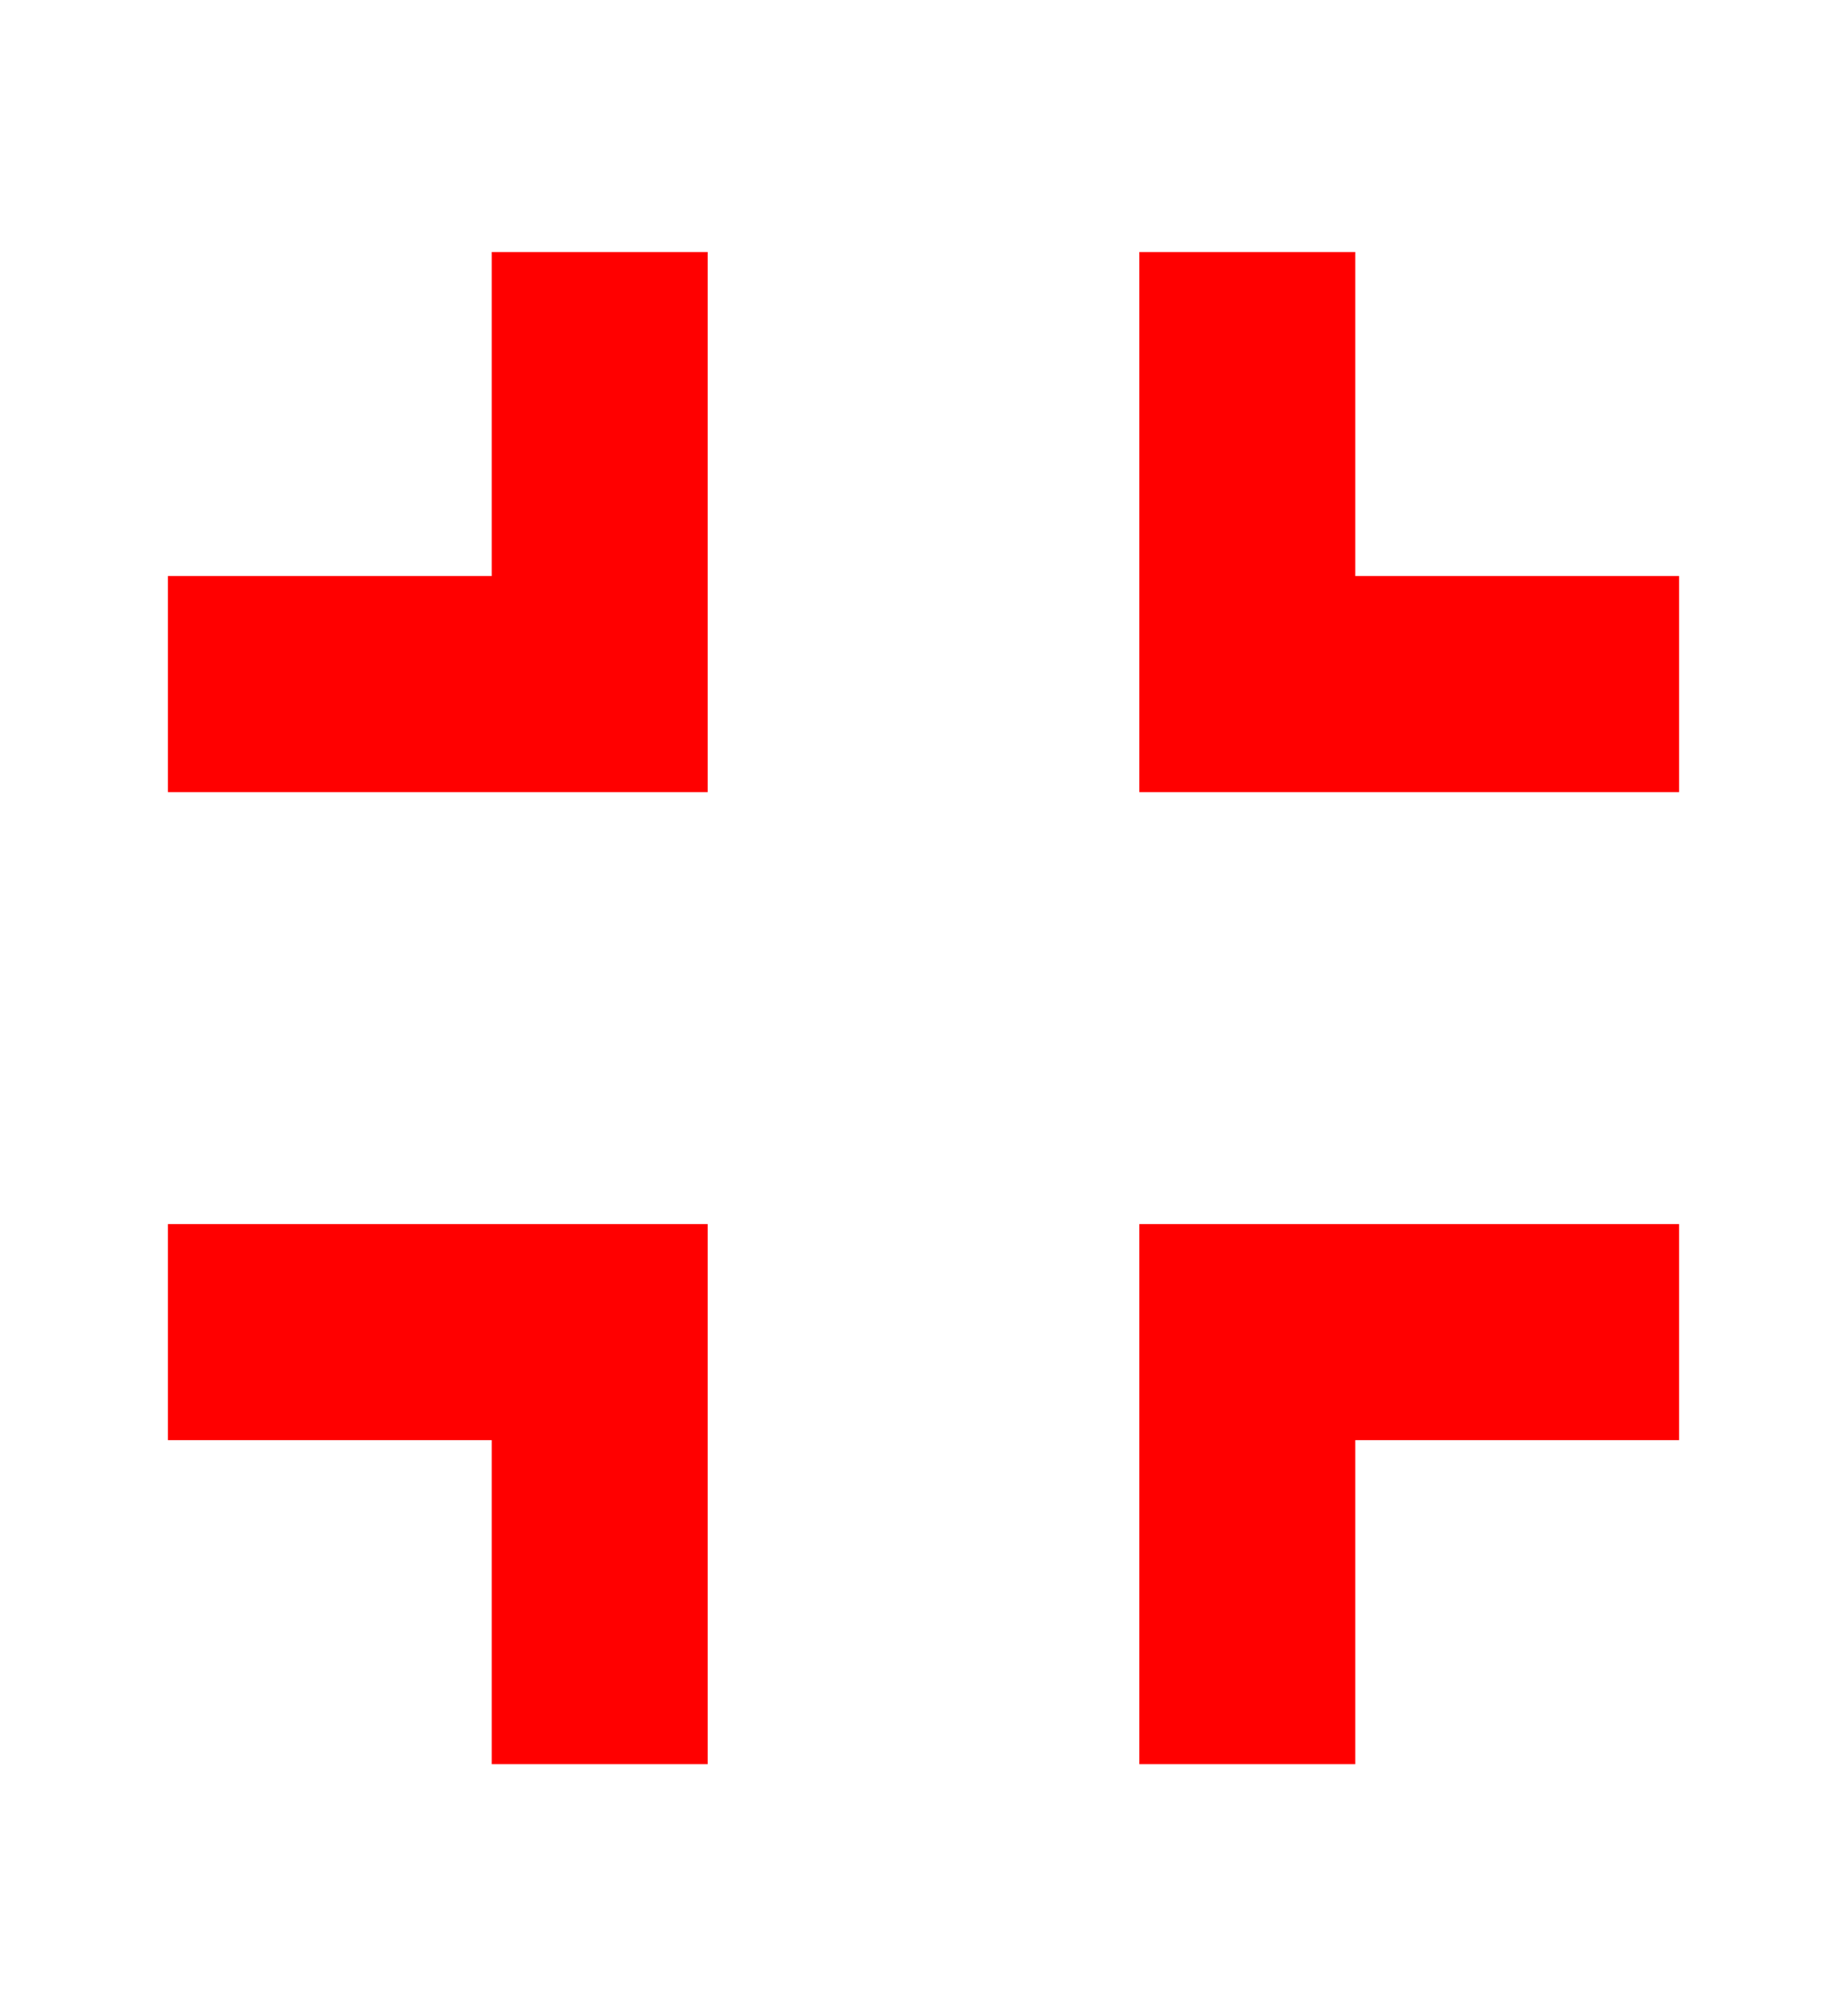 <svg width="22" height="24" viewBox="0 0 22 24" fill="none" xmlns="http://www.w3.org/2000/svg">
<mask id="mask0_103_92" style="mask-type:alpha" maskUnits="userSpaceOnUse" x="0" y="0" width="22" height="24">
<rect width="22" height="24" fill="#C4C4C4"/>
</mask>
<g mask="url(#mask0_103_92)">
<path fill-rule="evenodd" clip-rule="evenodd" d="M2 17.143H5.857V21H8.429V14.571H2V17.143ZM5.857 6.857H2V9.429H8.429V3H5.857V6.857ZM13.571 21H16.143V17.143H20V14.571H13.571V21ZM16.143 6.857V3H13.571V9.429H20V6.857H16.143Z" fill="red"/>
</g>
</svg>

